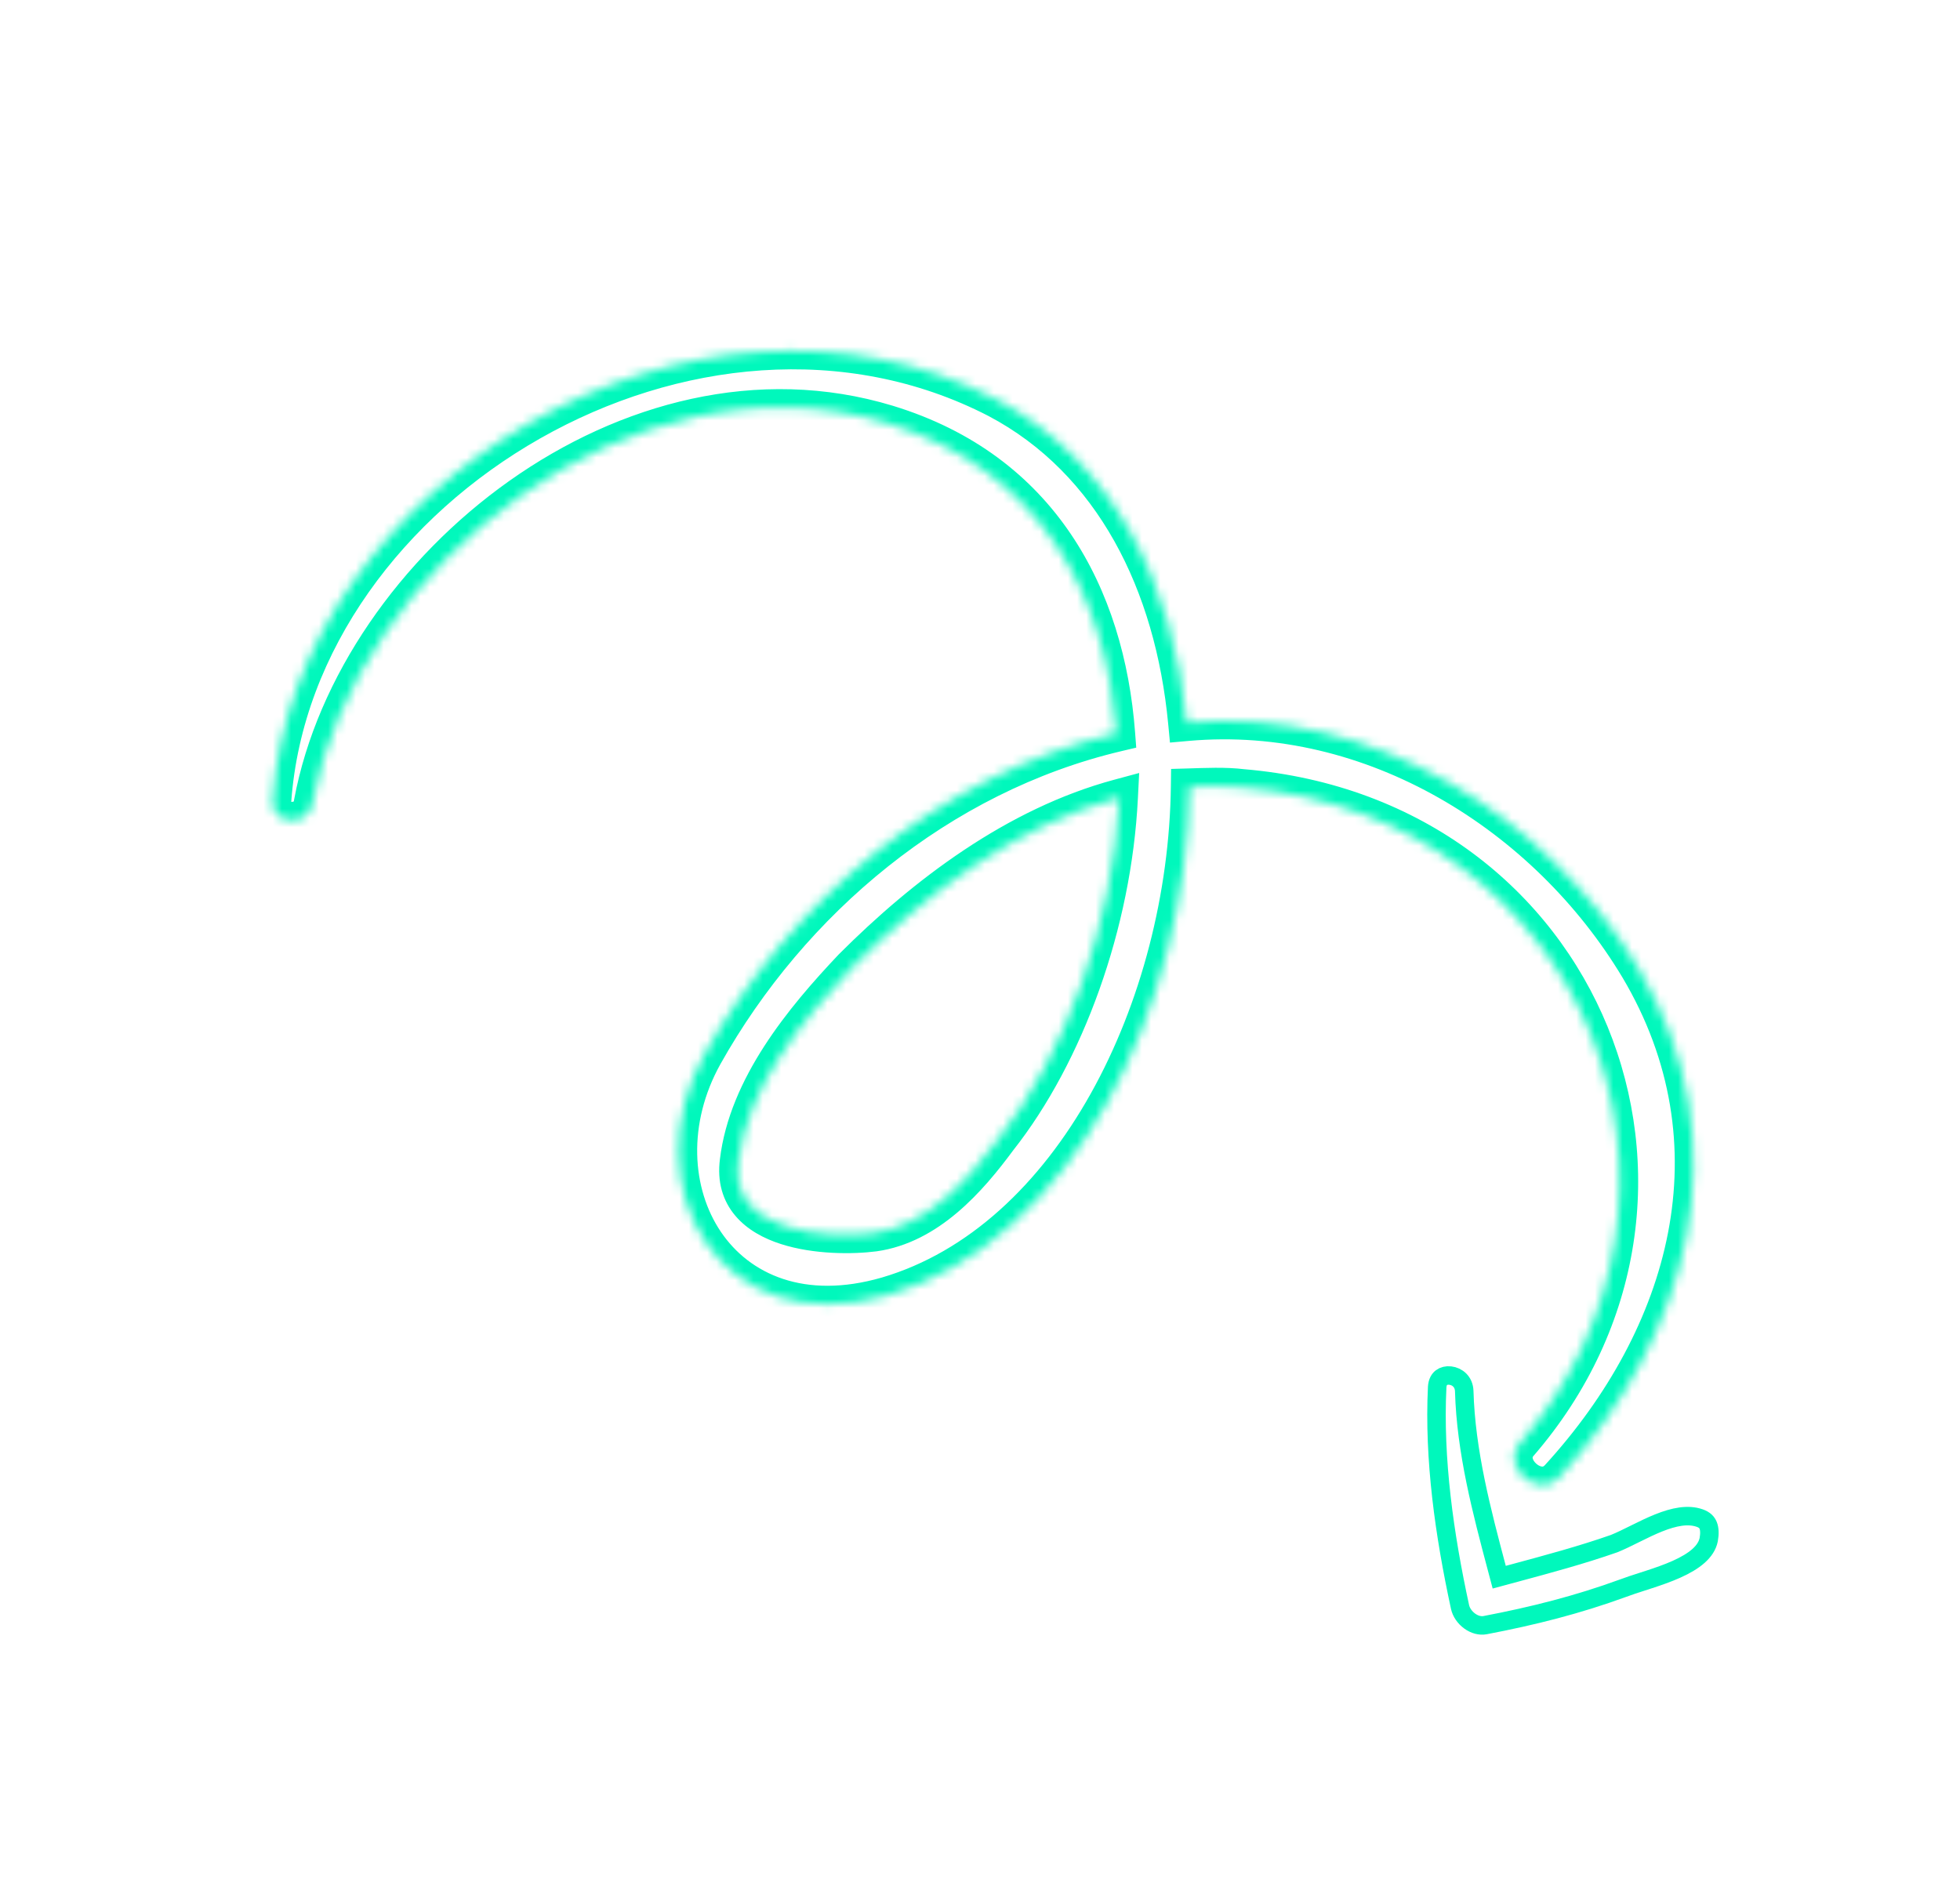 <svg width="212" height="206" viewBox="0 0 212 206" fill="none" xmlns="http://www.w3.org/2000/svg">
<g id="Group 89">
<g id="Vector">
<mask id="path-1-inside-1_47_329" fill="white">
<path d="M164.25 156.283C187.653 129.33 171.543 88.317 134.397 85.192C132.539 84.963 130.452 85.07 128.655 85.121C128.36 108.828 116.077 134.241 95.952 140.129C77.792 145.349 68.348 128.174 76.158 114.127C85.509 97.45 101.56 83.872 120.77 79.327C119.64 64.36 112.493 50.834 96.032 45.802C68.289 37.378 38.536 61.455 33.793 86.888C33.471 89.578 29.176 89.23 29.498 86.541C32.011 52.19 75.259 26.411 107.839 43.255C120.43 49.902 126.937 63.258 128.356 78.17C148.462 76.374 167.309 88.25 177.21 104.753C188.586 123.895 182.522 144.617 168.633 159.825C166.453 162.286 162.359 158.687 164.25 156.283ZM92.19 104.641C86.793 110.344 80.831 117.614 79.865 125.682C78.838 133.47 89.804 134.004 94.495 133.399C100.345 132.574 104.705 127.653 107.968 123.234C115.302 113.95 120.387 99.84 121.068 86.278C109.962 89.275 100.117 96.703 92.19 104.641Z"/>
</mask>
<path d="M164.25 156.283L162.654 155.038L162.683 155.001L162.714 154.965L164.25 156.283ZM134.397 85.192L134.272 87.175L134.232 87.172L134.193 87.167L134.397 85.192ZM128.655 85.121L126.645 85.052L126.669 83.185L128.552 83.131L128.655 85.121ZM95.952 140.129L96.561 142.039L96.552 142.041L95.952 140.129ZM76.158 114.127L74.393 113.137L74.396 113.131L76.158 114.127ZM120.77 79.327L122.774 79.223L122.899 80.88L121.278 81.264L120.77 79.327ZM96.032 45.802L96.582 43.9L96.585 43.901L96.032 45.802ZM33.793 86.888L31.797 86.61L31.805 86.547L31.817 86.484L33.793 86.888ZM29.498 86.541L31.502 86.729L31.499 86.774L31.494 86.819L29.498 86.541ZM107.839 43.255L108.737 41.495L108.745 41.499L108.753 41.503L107.839 43.255ZM128.356 78.17L128.581 80.153L126.547 80.334L126.355 78.313L128.356 78.17ZM177.21 104.753L178.931 103.765L178.936 103.772L177.21 104.753ZM168.633 159.825L167.11 158.493L167.119 158.482L167.129 158.471L168.633 159.825ZM92.19 104.641L90.709 103.263L90.727 103.244L90.746 103.225L92.19 104.641ZM79.865 125.682L81.861 125.961L81.859 125.972L81.858 125.984L79.865 125.682ZM94.495 133.399L94.822 135.37L94.81 135.371L94.799 135.373L94.495 133.399ZM107.968 123.234L106.337 122.036L106.356 122.01L106.375 121.986L107.968 123.234ZM121.068 86.278L120.5 84.357L123.216 83.624L123.075 86.421L121.068 86.278ZM162.714 154.965C185.11 129.172 169.681 90.154 134.272 87.175L134.522 83.209C173.405 86.48 190.196 129.487 165.786 157.6L162.714 154.965ZM134.193 87.167C132.529 86.962 130.641 87.057 128.758 87.111L128.552 83.131C130.264 83.082 132.549 82.964 134.601 83.217L134.193 87.167ZM130.664 85.19C130.513 97.352 127.292 109.952 121.503 120.301C115.721 130.638 107.269 138.906 96.561 142.039L95.343 138.219C104.761 135.464 112.513 128.081 117.977 118.313C123.434 108.557 126.502 96.597 126.645 85.052L130.664 85.19ZM96.552 142.041C86.736 144.863 78.869 141.659 74.655 135.436C70.525 129.337 70.174 120.725 74.393 113.137L77.924 115.117C74.332 121.576 74.798 128.575 77.977 133.27C81.073 137.841 87.008 140.615 95.352 138.216L96.552 142.041ZM74.396 113.131C83.971 96.055 100.438 82.081 120.261 77.391L121.278 81.264C102.682 85.664 87.048 98.844 77.92 115.123L74.396 113.131ZM118.766 79.431C117.677 65.004 110.88 52.41 95.48 47.703L96.585 43.901C114.106 49.257 121.603 63.715 122.774 79.223L118.766 79.431ZM95.483 47.704C82.366 43.721 68.626 47.381 57.481 55.276C46.324 63.18 38.034 75.148 35.769 87.292L31.817 86.484C34.295 73.196 43.253 60.409 55.095 52.021C66.947 43.625 81.955 39.459 96.582 43.9L95.483 47.704ZM35.788 87.166C35.471 89.82 33.129 90.865 31.285 90.715C30.348 90.639 29.334 90.264 28.563 89.48C27.744 88.646 27.354 87.503 27.502 86.263L31.494 86.819C31.485 86.894 31.498 86.896 31.484 86.852C31.469 86.808 31.441 86.765 31.412 86.736C31.387 86.71 31.377 86.711 31.399 86.72C31.422 86.73 31.464 86.743 31.523 86.748C31.581 86.752 31.638 86.748 31.687 86.736C31.735 86.724 31.762 86.709 31.772 86.702C31.777 86.698 31.778 86.697 31.777 86.698C31.777 86.698 31.777 86.699 31.776 86.699C31.776 86.7 31.775 86.701 31.775 86.701C31.775 86.7 31.776 86.7 31.777 86.697C31.778 86.695 31.78 86.691 31.782 86.685C31.786 86.673 31.793 86.649 31.797 86.61L35.788 87.166ZM27.494 86.353C28.808 68.391 40.734 52.846 56.364 43.968C72.005 35.084 91.696 32.684 108.737 41.495L106.941 45.015C91.402 36.981 73.179 39.05 58.422 47.432C43.655 55.82 32.701 70.34 31.502 86.729L27.494 86.353ZM108.753 41.503C122.169 48.585 128.899 62.712 130.356 78.028L126.355 78.313C124.975 63.804 118.691 51.218 106.925 45.007L108.753 41.503ZM128.131 76.188C149.157 74.309 168.702 86.715 178.931 103.765L175.488 105.741C165.915 89.784 147.768 78.438 128.581 80.153L128.131 76.188ZM178.936 103.772C190.911 123.921 184.385 145.576 170.137 161.178L167.129 158.471C180.659 143.657 186.262 123.869 175.484 105.734L178.936 103.772ZM170.156 161.156C169.217 162.216 167.977 162.691 166.719 162.636C165.526 162.584 164.445 162.066 163.633 161.382C162.107 160.097 160.798 157.398 162.654 155.038L165.846 157.527C165.767 157.628 165.763 157.683 165.786 157.78C165.822 157.931 165.949 158.165 166.197 158.374C166.444 158.583 166.678 158.653 166.806 158.659C166.87 158.662 166.958 158.664 167.11 158.493L170.156 161.156ZM93.67 106.02C88.256 111.741 82.743 118.596 81.861 125.961L77.869 125.404C78.92 116.632 85.33 108.947 90.709 103.263L93.67 106.02ZM81.858 125.984C81.667 127.427 82.032 128.342 82.589 129.003C83.203 129.733 84.222 130.346 85.618 130.796C88.432 131.703 92.02 131.705 94.192 131.425L94.799 135.373C92.279 135.697 88.038 135.735 84.453 134.579C82.649 133.998 80.826 133.055 79.527 131.513C78.17 129.903 77.549 127.831 77.872 125.381L81.858 125.984ZM94.168 131.428C99.118 130.73 103.052 126.484 106.337 122.036L109.6 124.432C106.358 128.822 101.571 134.417 94.822 135.37L94.168 131.428ZM106.375 121.986C113.433 113.051 118.398 99.338 119.061 86.135L123.075 86.421C122.376 100.341 117.171 114.849 109.562 124.482L106.375 121.986ZM121.637 88.199C111.011 91.067 101.456 98.225 93.634 106.057L90.746 103.225C98.778 95.182 108.913 87.484 120.5 84.357L121.637 88.199Z" fill="#00F8BC" mask="url(#path-1-inside-1_47_329)"/>
</g>
<path id="Vector_2" d="M163.152 170.357L162.161 170.624L161.897 169.629C160.277 163.534 158.558 157.028 158.377 150.504C158.348 149.475 157.623 148.898 156.863 148.812C156.483 148.768 156.147 148.858 155.913 149.036C155.697 149.2 155.486 149.5 155.45 150.058C155.069 157.891 156.231 166.036 157.921 173.844C158.045 174.414 158.428 174.979 158.963 175.368C159.495 175.755 160.099 175.914 160.639 175.811C165.81 174.824 170.613 173.617 175.576 171.805C176.179 171.575 176.899 171.344 177.639 171.106C177.874 171.03 178.111 170.954 178.346 170.877C179.352 170.549 180.38 170.194 181.326 169.77C183.289 168.892 184.559 167.868 184.821 166.561C184.94 165.902 184.908 165.386 184.762 165.021C184.634 164.704 184.39 164.417 183.838 164.226L183.838 164.226C182.575 163.788 181.076 164.08 179.39 164.757C178.564 165.089 177.745 165.491 176.934 165.893C176.886 165.917 176.837 165.941 176.788 165.965C176.042 166.336 175.29 166.709 174.598 166.987L174.578 166.995L174.557 167.002C171.121 168.209 167.383 169.217 163.902 170.155C163.651 170.222 163.401 170.29 163.152 170.357Z" stroke="#00F8BC" stroke-width="2"/>
</g>
</svg>
